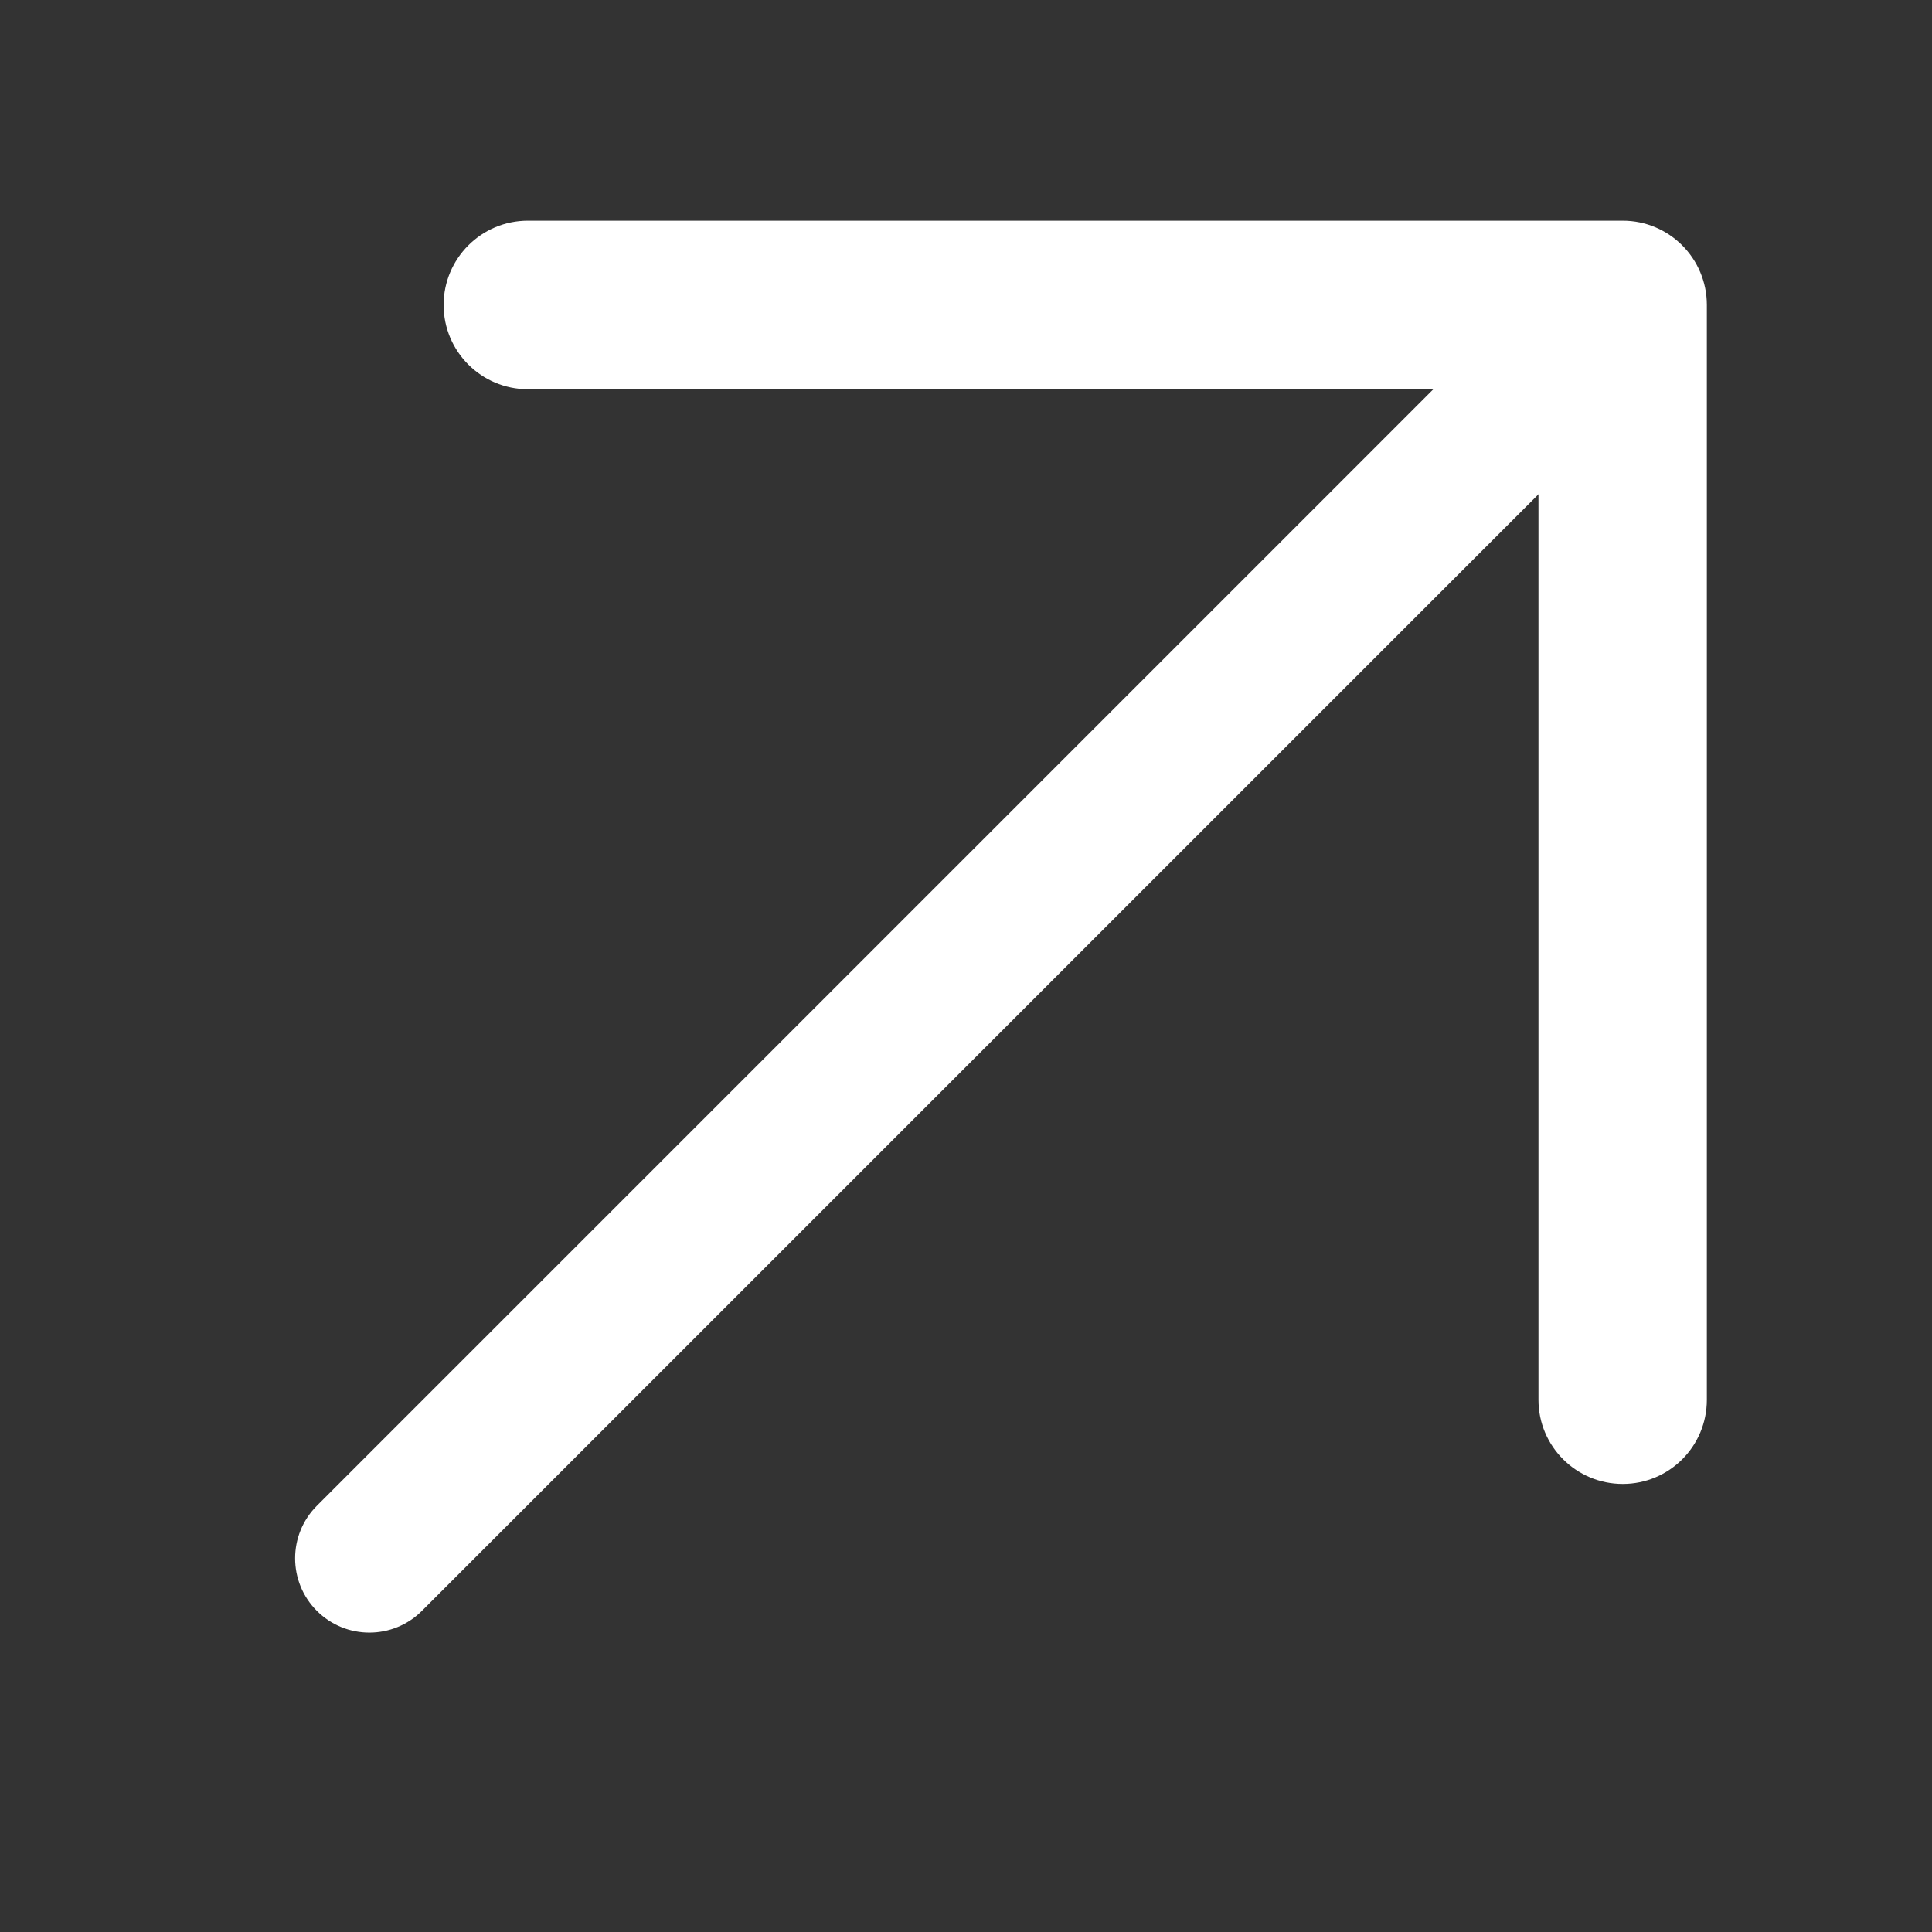 <svg width="13" height="13" viewBox="0 0 13 13" fill="none" xmlns="http://www.w3.org/2000/svg">
<rect x="0" y="0" width="13" height="13" fill="#333333" stroke="none"/>
<path fill-rule="evenodd" clip-rule="evenodd" d="M10.839 2.132C11.034 2.327 11.034 2.644 10.839 2.839L2.839 10.839C2.644 11.034 2.327 11.034 2.132 10.839C1.937 10.644 1.937 10.327 2.132 10.132L10.132 2.132C10.327 1.936 10.644 1.936 10.839 2.132Z" fill="white"/>
<path fill-rule="evenodd" clip-rule="evenodd" d="M2.985 2.052C2.985 1.739 3.239 1.485 3.552 1.485L10.919 1.485C11.232 1.485 11.485 1.739 11.485 2.052L11.485 9.419C11.485 9.732 11.232 9.985 10.919 9.985C10.606 9.985 10.352 9.732 10.352 9.419L10.352 2.619L3.552 2.619C3.239 2.619 2.985 2.365 2.985 2.052Z" fill="white"/>
</svg>
